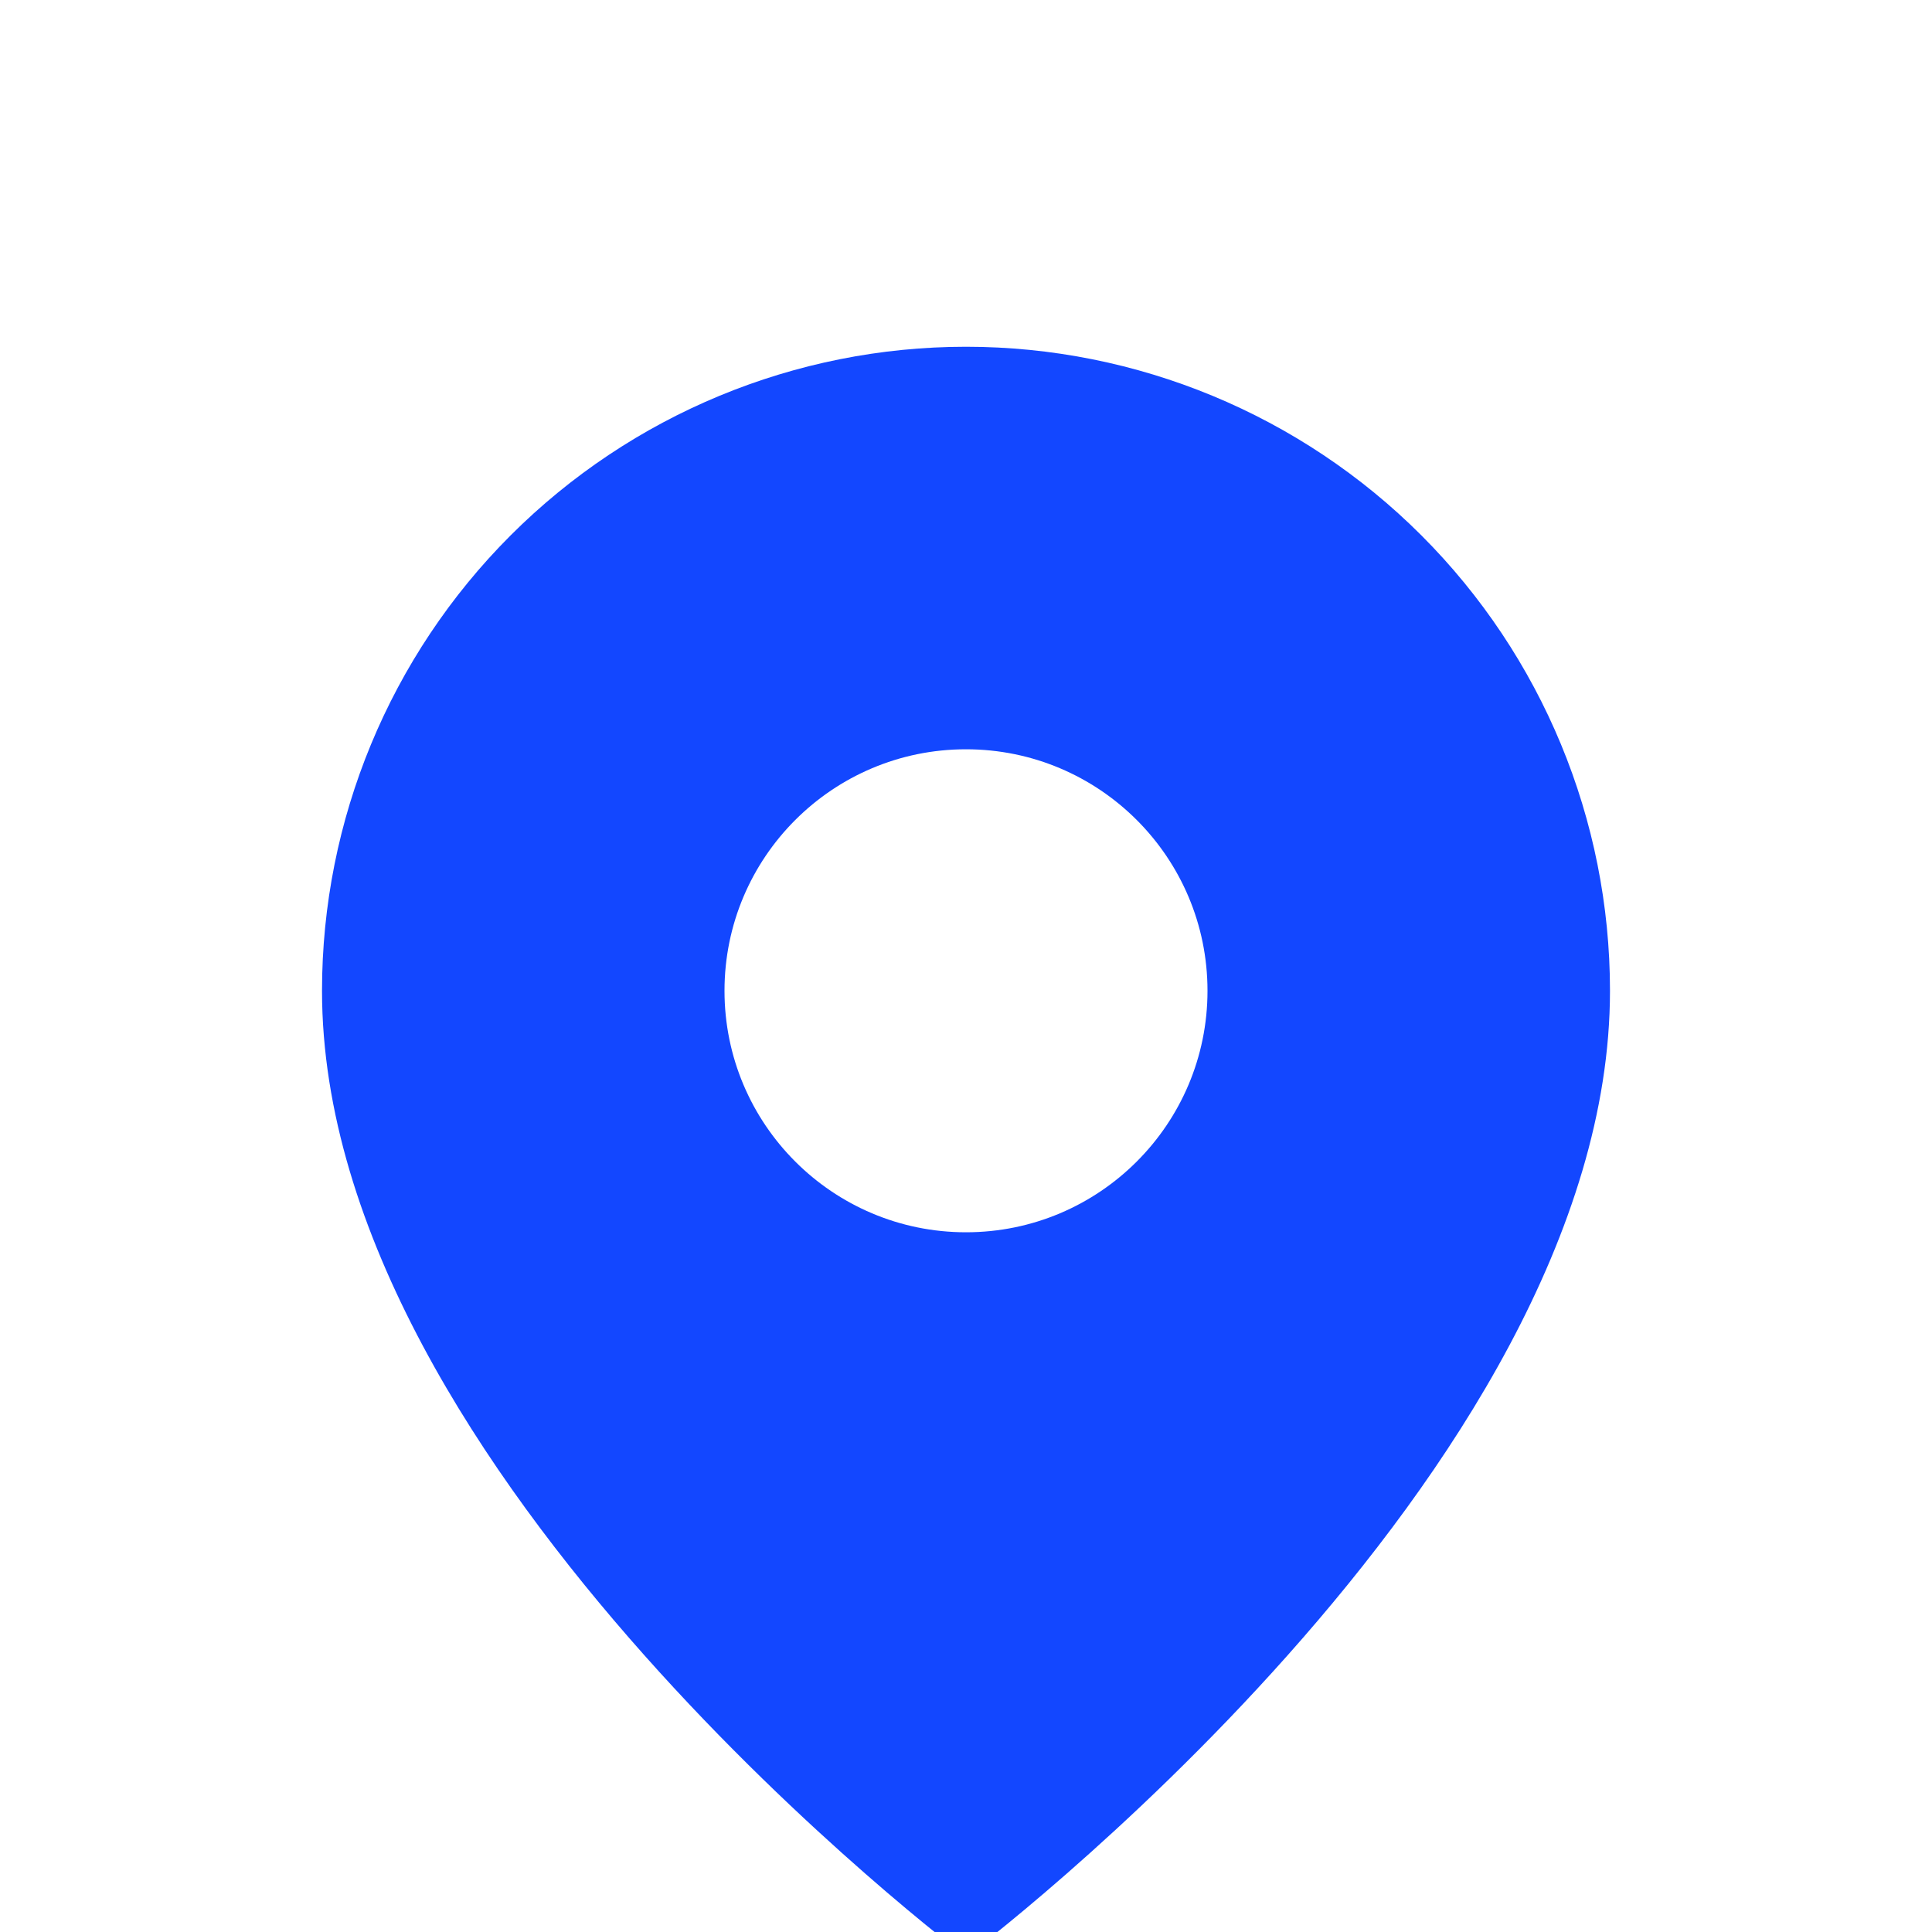 <svg width="52" height="52" viewBox="0 0 52 52" fill="none" xmlns="http://www.w3.org/2000/svg">
<g id="Map_pin" clip-path="url(#clip0_409_3941)">
<g id="Subtract" filter="url(#filter0_dd_409_3941)">
<path fill-rule="evenodd" clip-rule="evenodd" d="M26 47.666C26 47.666 43.333 34.666 43.333 21.666C43.333 17.069 41.507 12.661 38.257 9.41C35.006 6.159 30.597 4.333 26 4.333C21.403 4.333 16.994 6.159 13.743 9.41C10.493 12.661 8.667 17.069 8.667 21.666C8.667 34.666 26 47.666 26 47.666ZM32.5 21.667C32.5 25.256 29.59 28.167 26 28.167C22.41 28.167 19.5 25.256 19.5 21.667C19.5 18.077 22.41 15.167 26 15.167C29.59 15.167 32.5 18.077 32.5 21.667Z" fill="#1347FF"/>
</g>
</g>
<defs>
<filter id="filter0_dd_409_3941" x="5.667" y="4.333" width="40.667" height="49.334" filterUnits="userSpaceOnUse" color-interpolation-filters="sRGB">
<feFlood flood-opacity="0" result="BackgroundImageFix"/>
<feColorMatrix in="SourceAlpha" type="matrix" values="0 0 0 0 0 0 0 0 0 0 0 0 0 0 0 0 0 0 127 0" result="hardAlpha"/>
<feOffset dy="3"/>
<feGaussianBlur stdDeviation="1.5"/>
<feComposite in2="hardAlpha" operator="out"/>
<feColorMatrix type="matrix" values="0 0 0 0 0 0 0 0 0 0 0 0 0 0 0 0 0 0 0.03 0"/>
<feBlend mode="normal" in2="BackgroundImageFix" result="effect1_dropShadow_409_3941"/>
<feColorMatrix in="SourceAlpha" type="matrix" values="0 0 0 0 0 0 0 0 0 0 0 0 0 0 0 0 0 0 127 0" result="hardAlpha"/>
<feOffset dy="2"/>
<feGaussianBlur stdDeviation="1"/>
<feComposite in2="hardAlpha" operator="out"/>
<feColorMatrix type="matrix" values="0 0 0 0 0 0 0 0 0 0 0 0 0 0 0 0 0 0 0.03 0"/>
<feBlend mode="normal" in2="effect1_dropShadow_409_3941" result="effect2_dropShadow_409_3941"/>
<feBlend mode="normal" in="SourceGraphic" in2="effect2_dropShadow_409_3941" result="shape"/>
</filter>
<clipPath id="clip0_409_3941">
<rect width="52" height="52" fill="white"/>
</clipPath>
</defs>
</svg>
